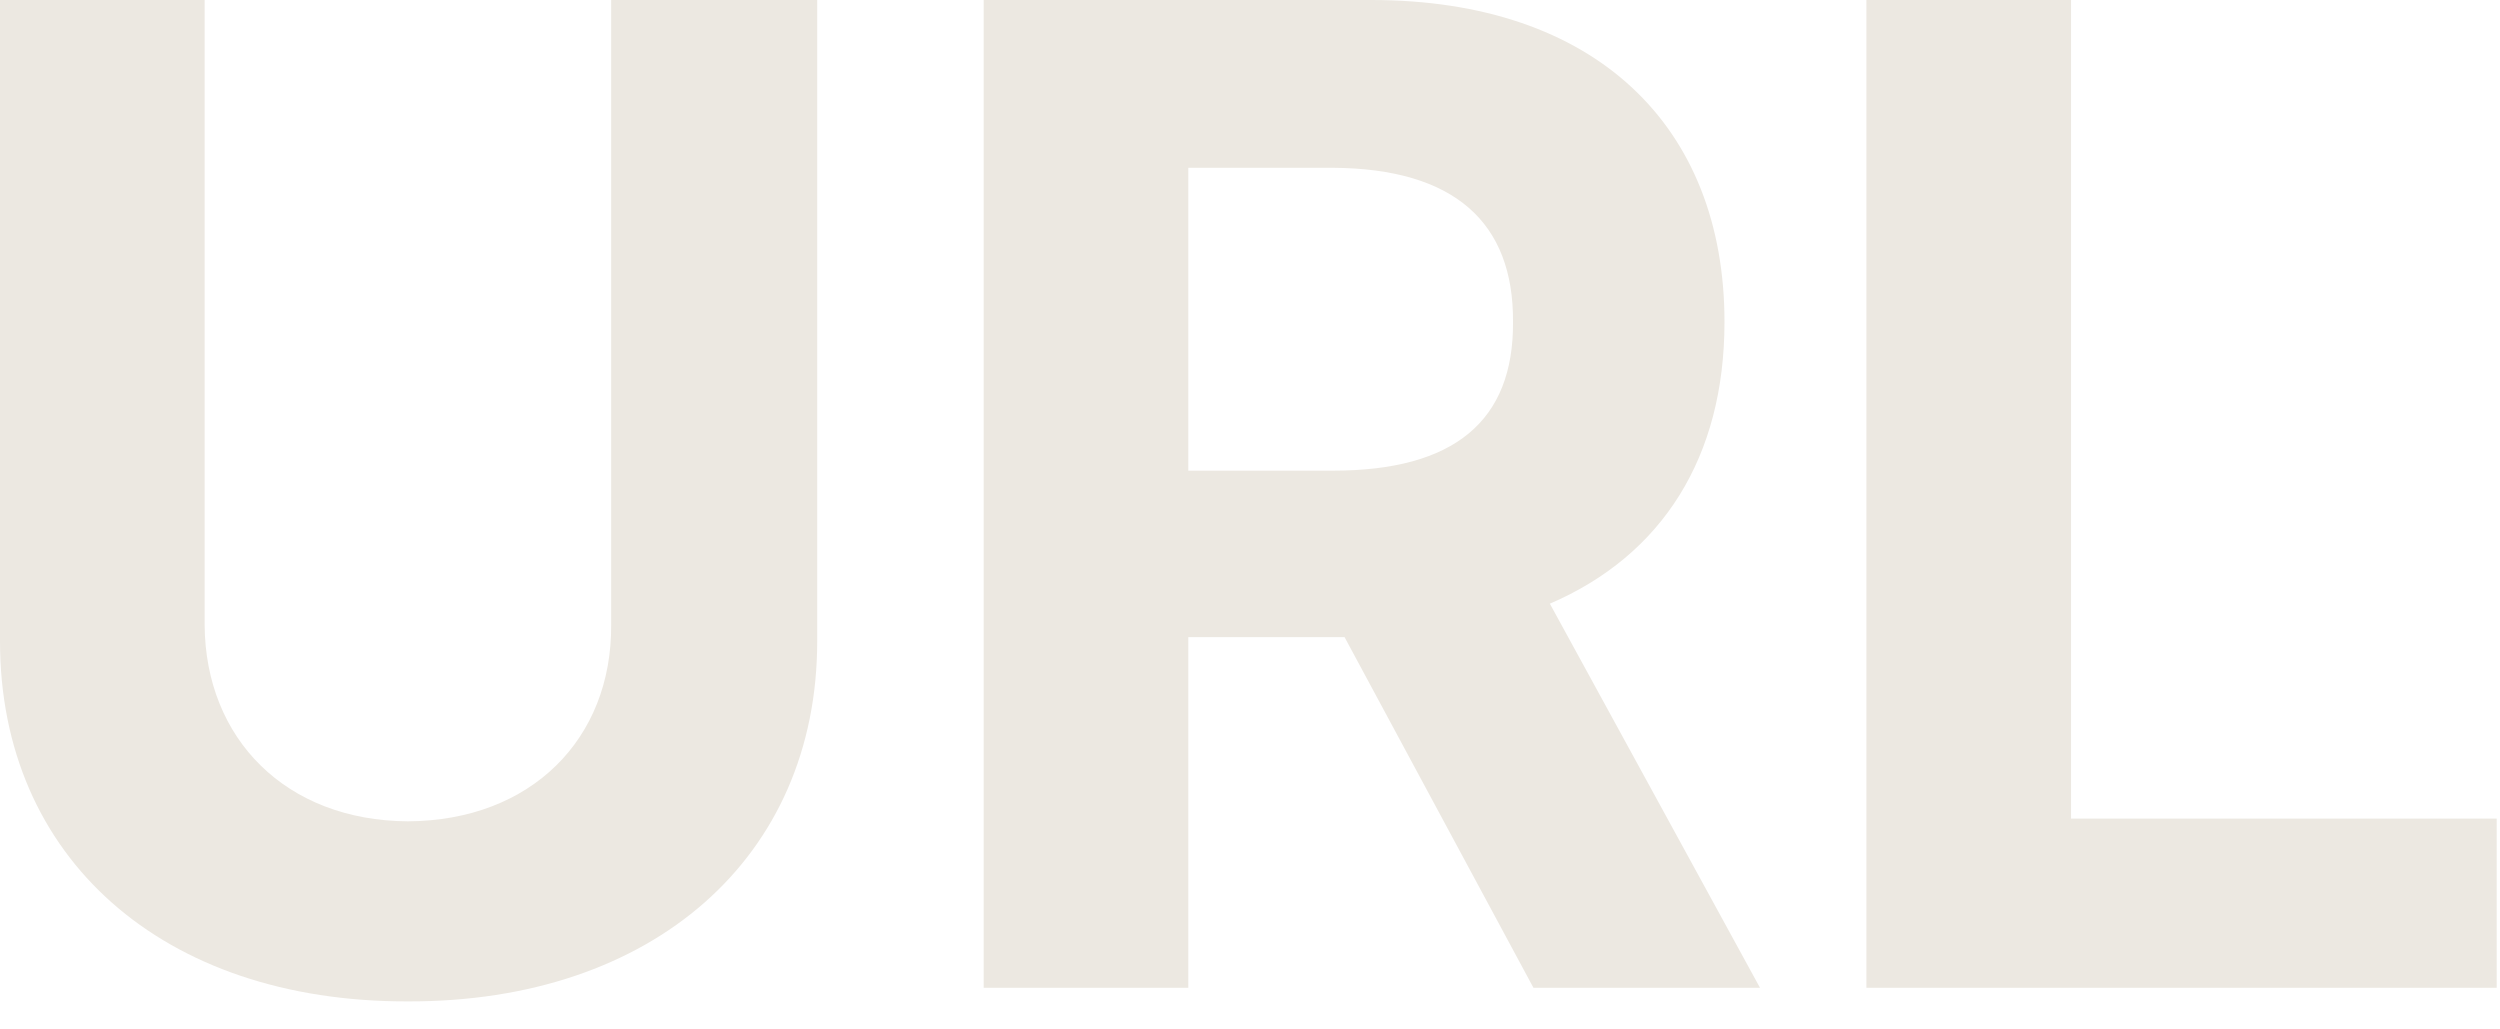 <svg width="34" height="14" viewBox="0 0 34 14" fill="none" xmlns="http://www.w3.org/2000/svg">
<path d="M8.312 0H11.114V8.721C11.114 11.662 8.878 13.628 5.548 13.619C2.208 13.628 0 11.662 0 8.721V0H2.783V8.498C2.792 10.047 3.887 11.161 5.548 11.17C7.227 11.161 8.322 10.047 8.312 8.498V0Z" fill="#ECE8E1"/>
<path d="M13.378 13.434V0H18.648C21.7 0 23.453 1.716 23.453 4.379C23.453 6.216 22.609 7.552 21.078 8.21L23.936 13.434H20.855L18.286 8.665H16.161V13.434H13.378ZM16.161 6.401H18.128C19.779 6.401 20.586 5.724 20.577 4.379C20.586 3.024 19.779 2.292 18.128 2.282H16.161V6.401Z" fill="#ECE8E1"/>
<path d="M25.383 13.434V0H28.166V11.133H33.955V13.434H25.383Z" fill="#ECE8E1"/>
</svg>

